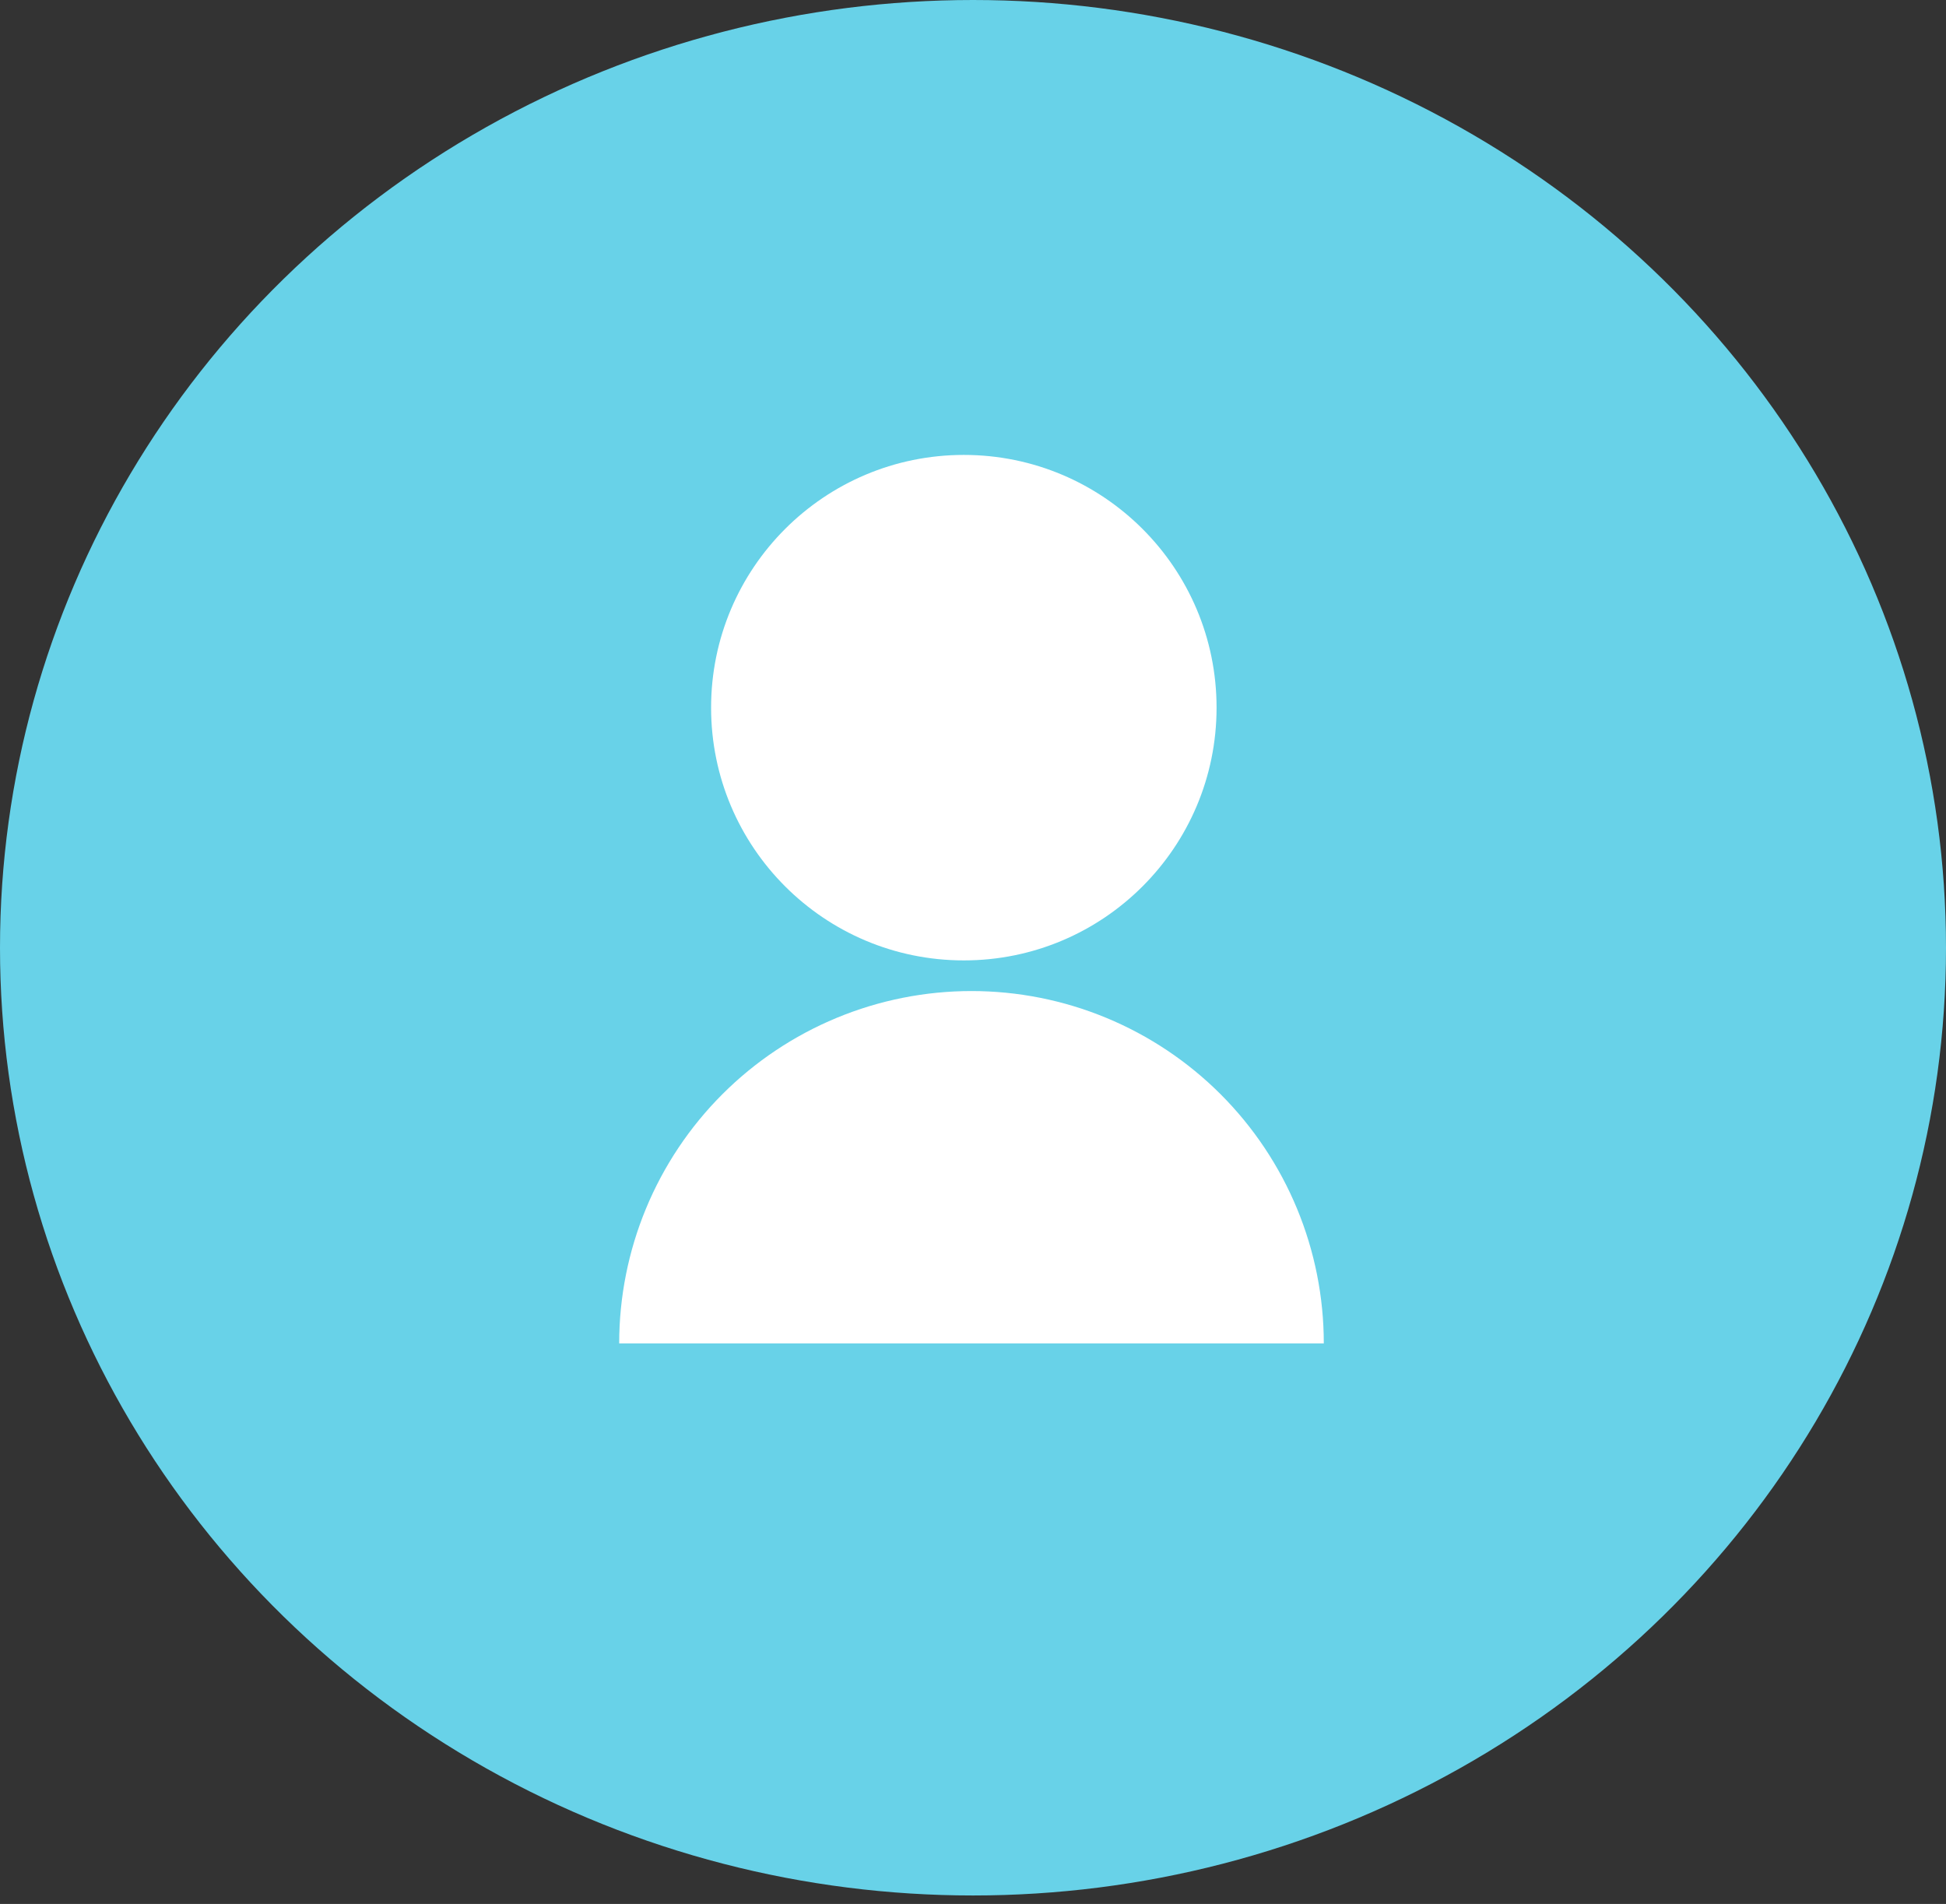 <svg width="185" height="181" viewBox="0 0 185 181" fill="none" xmlns="http://www.w3.org/2000/svg">
<rect x="0" y="0" width="185" height="181" fill="#333333" stroke="none"/>
<ellipse cx="92.5" cy="90.097" rx="92.5" ry="90.097" fill="#68D2E8"/>
<circle cx="91.628" cy="67.274" r="24.027" fill="white"/>
<path d="M125.849 127.707C125.849 123.308 124.983 118.953 123.3 114.89C121.616 110.826 119.149 107.134 116.039 104.024C112.929 100.914 109.237 98.447 105.173 96.763C101.11 95.08 96.755 94.214 92.356 94.214C87.958 94.214 83.603 95.08 79.539 96.763C75.476 98.447 71.783 100.914 68.673 104.024C65.563 107.134 63.096 110.826 61.413 114.89C59.73 118.953 58.864 123.308 58.864 127.707L92.356 127.707H125.849Z" fill="white"/>
</svg>
